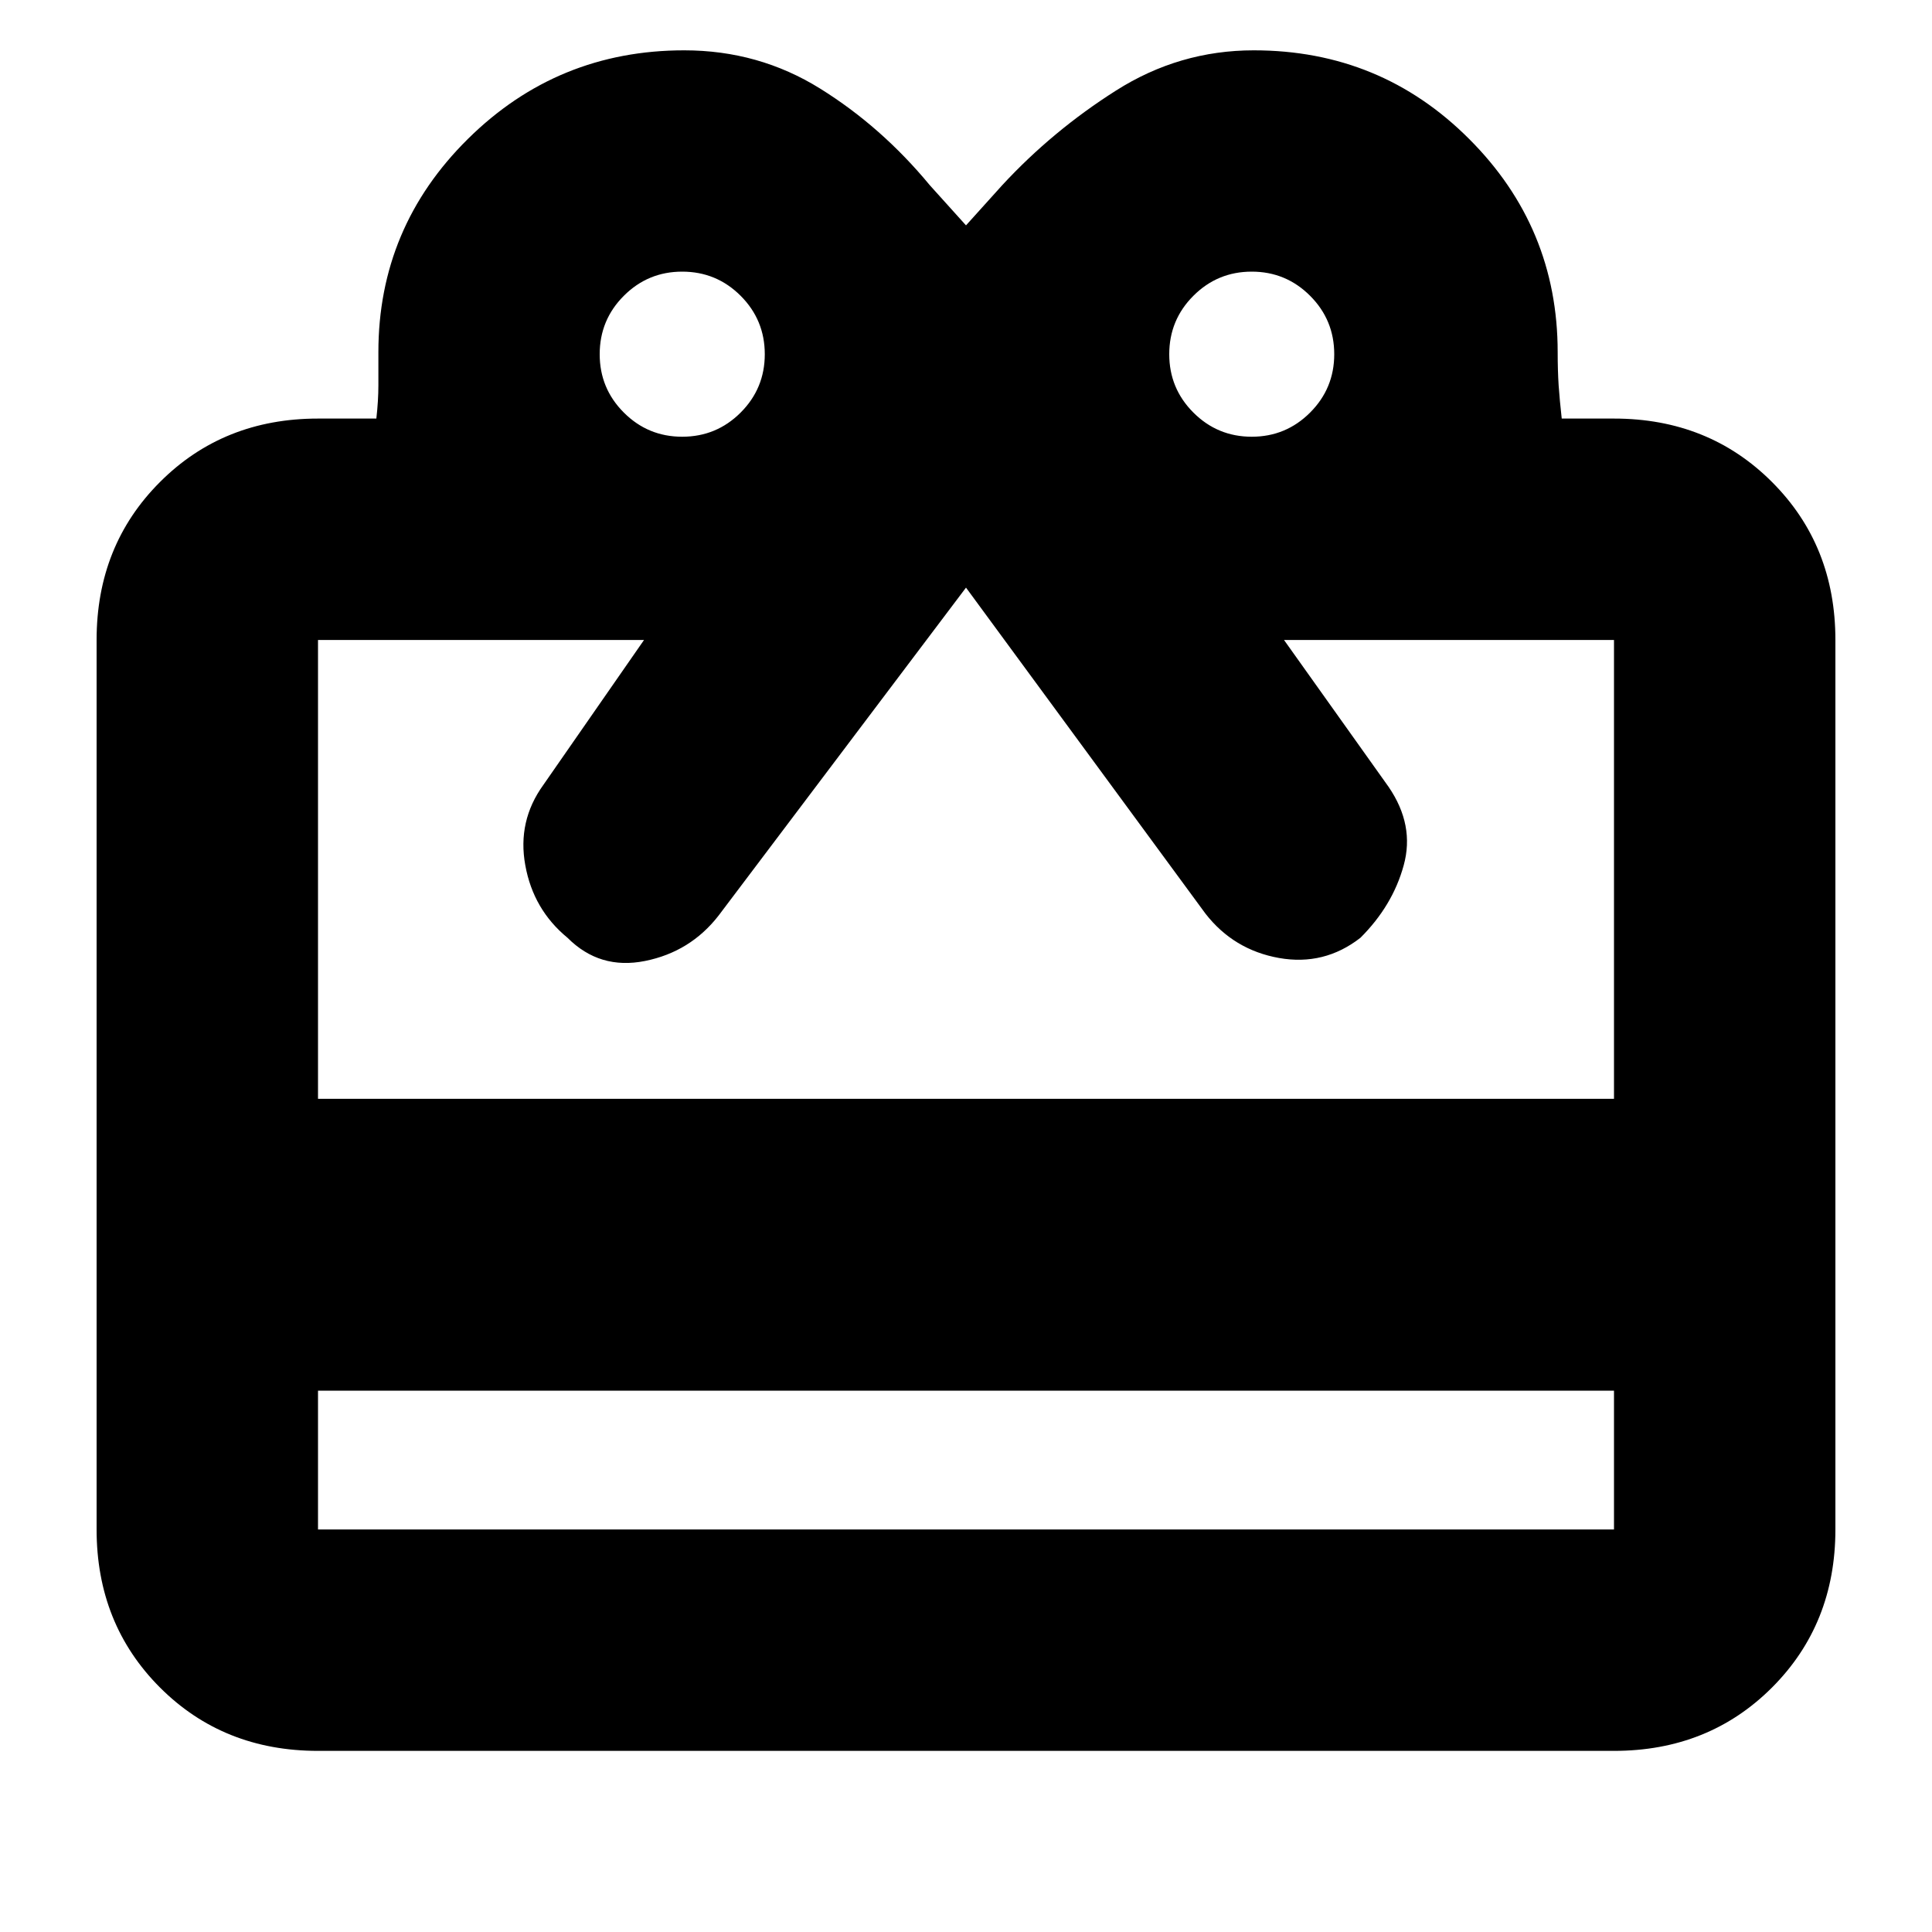 <svg xmlns="http://www.w3.org/2000/svg" height="20" width="20"><path d="M3.292 14.396v1.437h13.416v-1.437Zm0 3.729q-.98 0-1.636-.656Q1 16.812 1 15.833V6.625q0-.979.656-1.635.656-.657 1.636-.657h.604q.021-.187.021-.343v-.344q0-1.292.927-2.208.927-.917 2.239-.917.771 0 1.407.396.635.395 1.135 1l.375.416.375-.416q.521-.563 1.177-.979.656-.417 1.427-.417 1.313 0 2.229.917.917.916.917 2.208 0 .187.01.344.011.156.032.343h.541q.98 0 1.636.657.656.656.656 1.635v9.208q0 .979-.656 1.636-.656.656-1.636.656Zm0-6.75h13.416v-4.75h-3.416l1.083 1.521q.271.396.156.812-.114.417-.448.75-.375.292-.843.209-.469-.084-.761-.459L10 6.083 7.438 9.479q-.292.375-.761.469-.469.094-.802-.24-.354-.291-.437-.75-.084-.458.187-.833l1.042-1.5H3.292Zm3.77-6.854q.355 0 .605-.25t.25-.604q0-.355-.25-.605t-.605-.25q-.354 0-.604.25t-.25.605q0 .354.25.604t.604.25Zm5.896 0q.354 0 .604-.25t.25-.604q0-.355-.25-.605t-.604-.25q-.354 0-.604.25t-.25.605q0 .354.25.604t.604.25Z"/></svg>